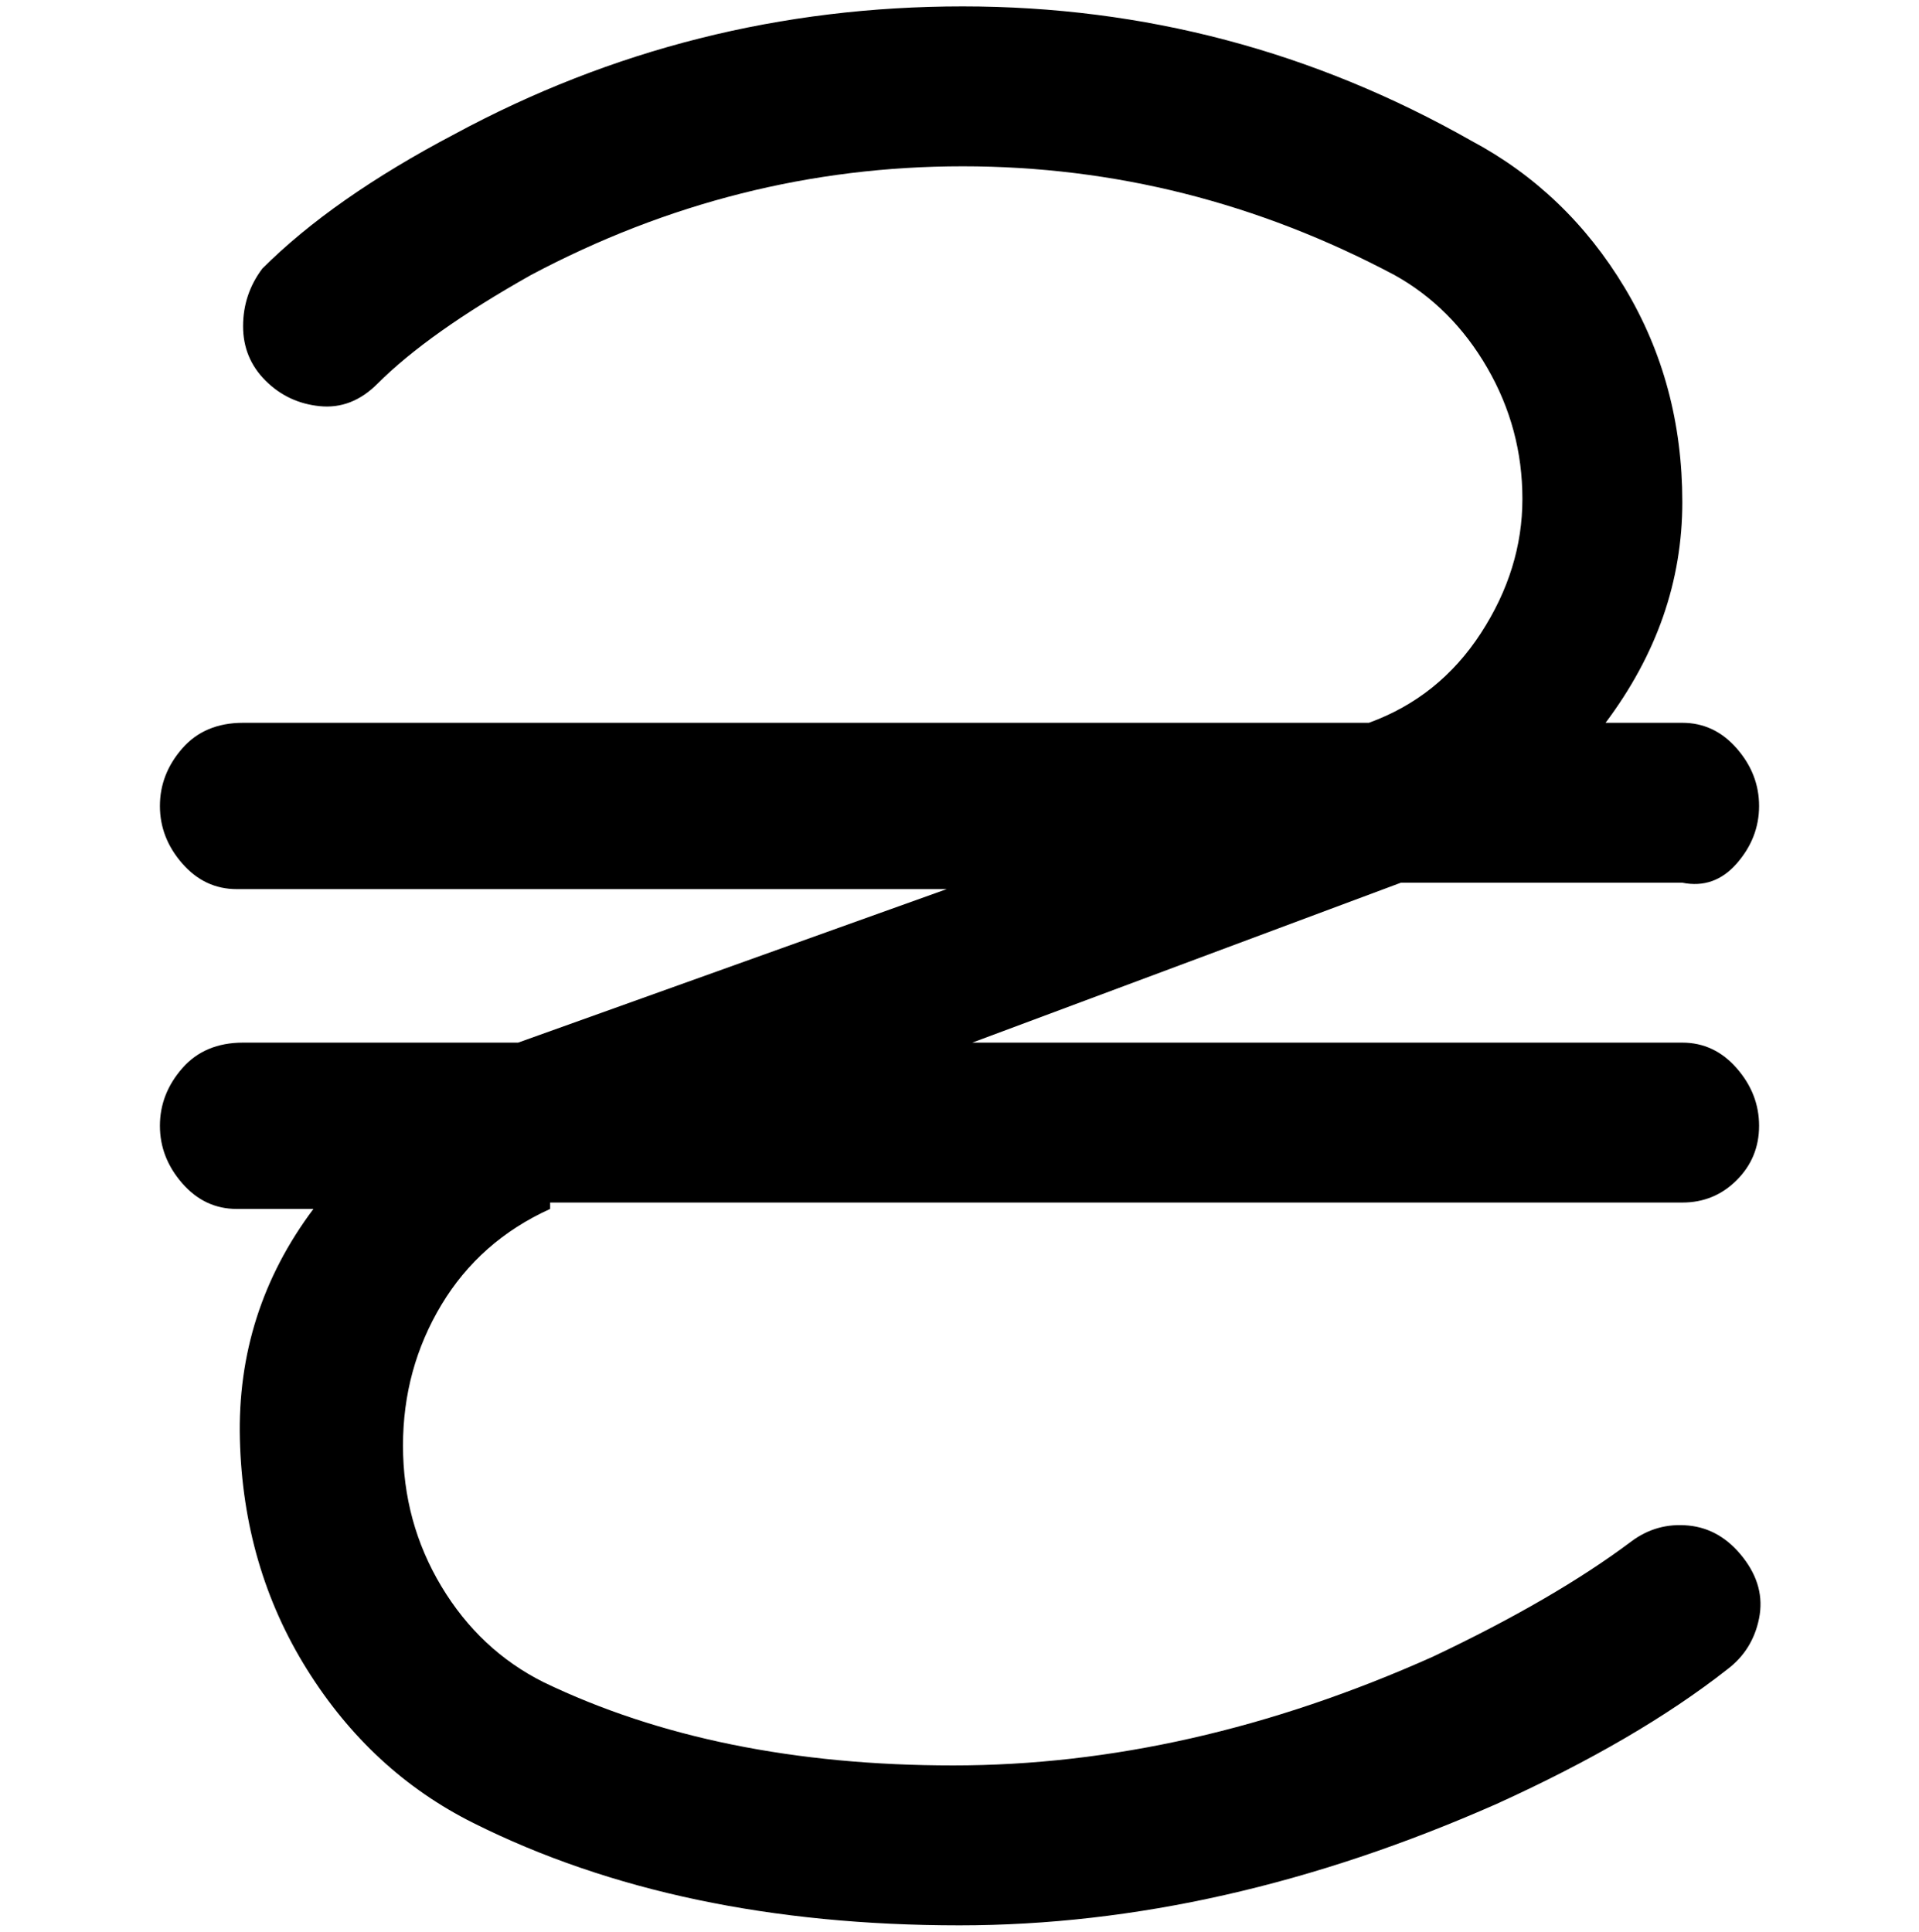 <svg viewBox="0 0 300 302.001" xmlns="http://www.w3.org/2000/svg"><path d="M86 188h177q5 0 8.5-3.5t3.5-8.5q0-5-3.5-9t-8.5-4H152l67-25h44q5 1 8.5-3t3.5-9q0-5-3.5-9t-8.5-4h-12q12-16 12-34.5T254 45q-9-15-24-23-37-21-79.5-21T71 21Q52 31 41 42q-3 4-3 9t3.5 8.5q3.5 3.5 8.5 4t9-3.5q8-8 24-17 32-17 67.5-17T218 43q9 5 14.5 14.5T238 78q0 11-6.5 21T214 113H38q-6 0-9.5 4t-3.5 9q0 5 3.5 9t8.5 4h111l-67 24H38q-6 0-9.5 4t-3.5 9q0 5 3.5 9t8.5 4h12q-12 16-11.5 36T48 261q10 16 26 24 32 16 76 16 41 0 84-19 22-10 36-21 4-3 5-8t-2.5-9.5q-3.5-4.5-8.5-5t-9 2.5q-12 9-31 18-38 17-75 17t-64-13q-10-5-16-15t-6-22q0-12 6-22t17-15v-1z"/></svg>